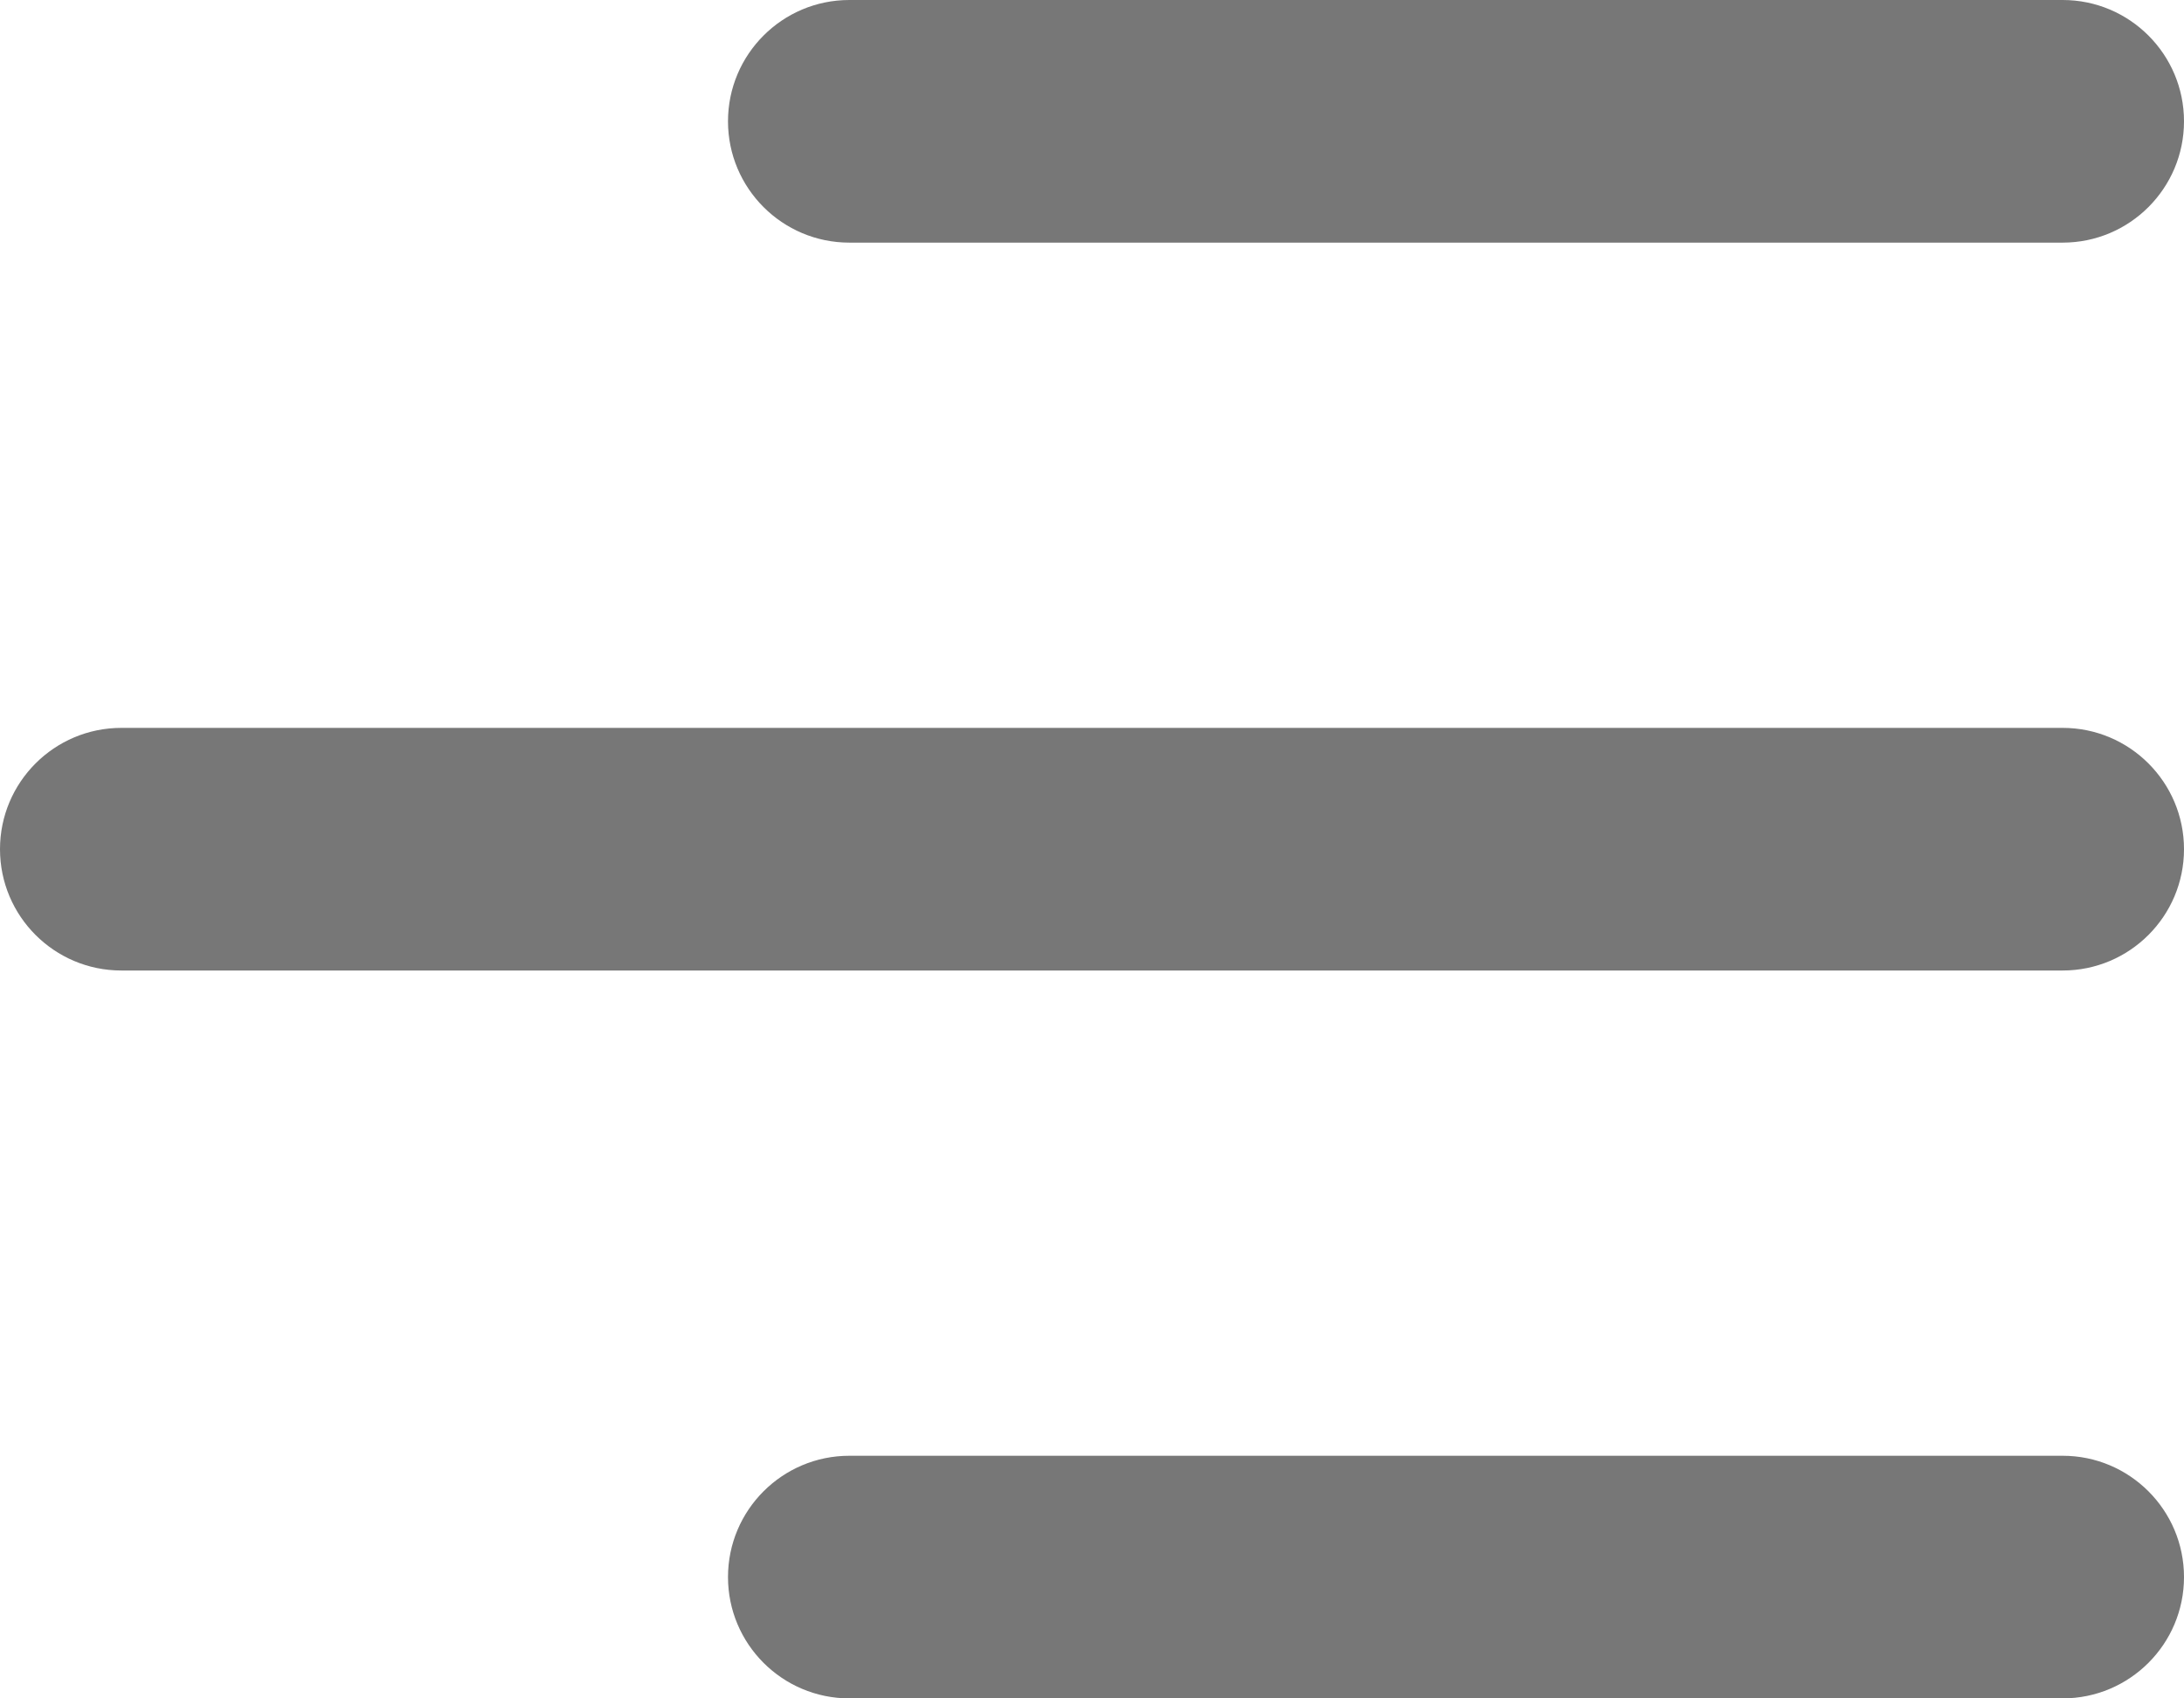 <svg width="18" height="14" viewBox="0 0 18 14" fill="none" xmlns="http://www.w3.org/2000/svg">
    <path
        d="M18 13C18 13.552 17.552 14 17 14H7C6.448 14 6 13.552 6 13C6 12.448 6.448 12 7 12H17C17.552 12 18 12.448 18 13ZM18 7C18 7.552 17.552 8 17 8H1C0.448 8 0 7.552 0 7C0 6.448 0.448 6 1 6H17C17.552 6 18 6.448 18 7ZM18 1C18 1.552 17.552 2 17 2H7C6.448 2 6 1.552 6 1C6 0.448 6.448 0 7 0H17C17.552 0 18 0.448 18 1Z"
        fill="#777777" />
</svg>